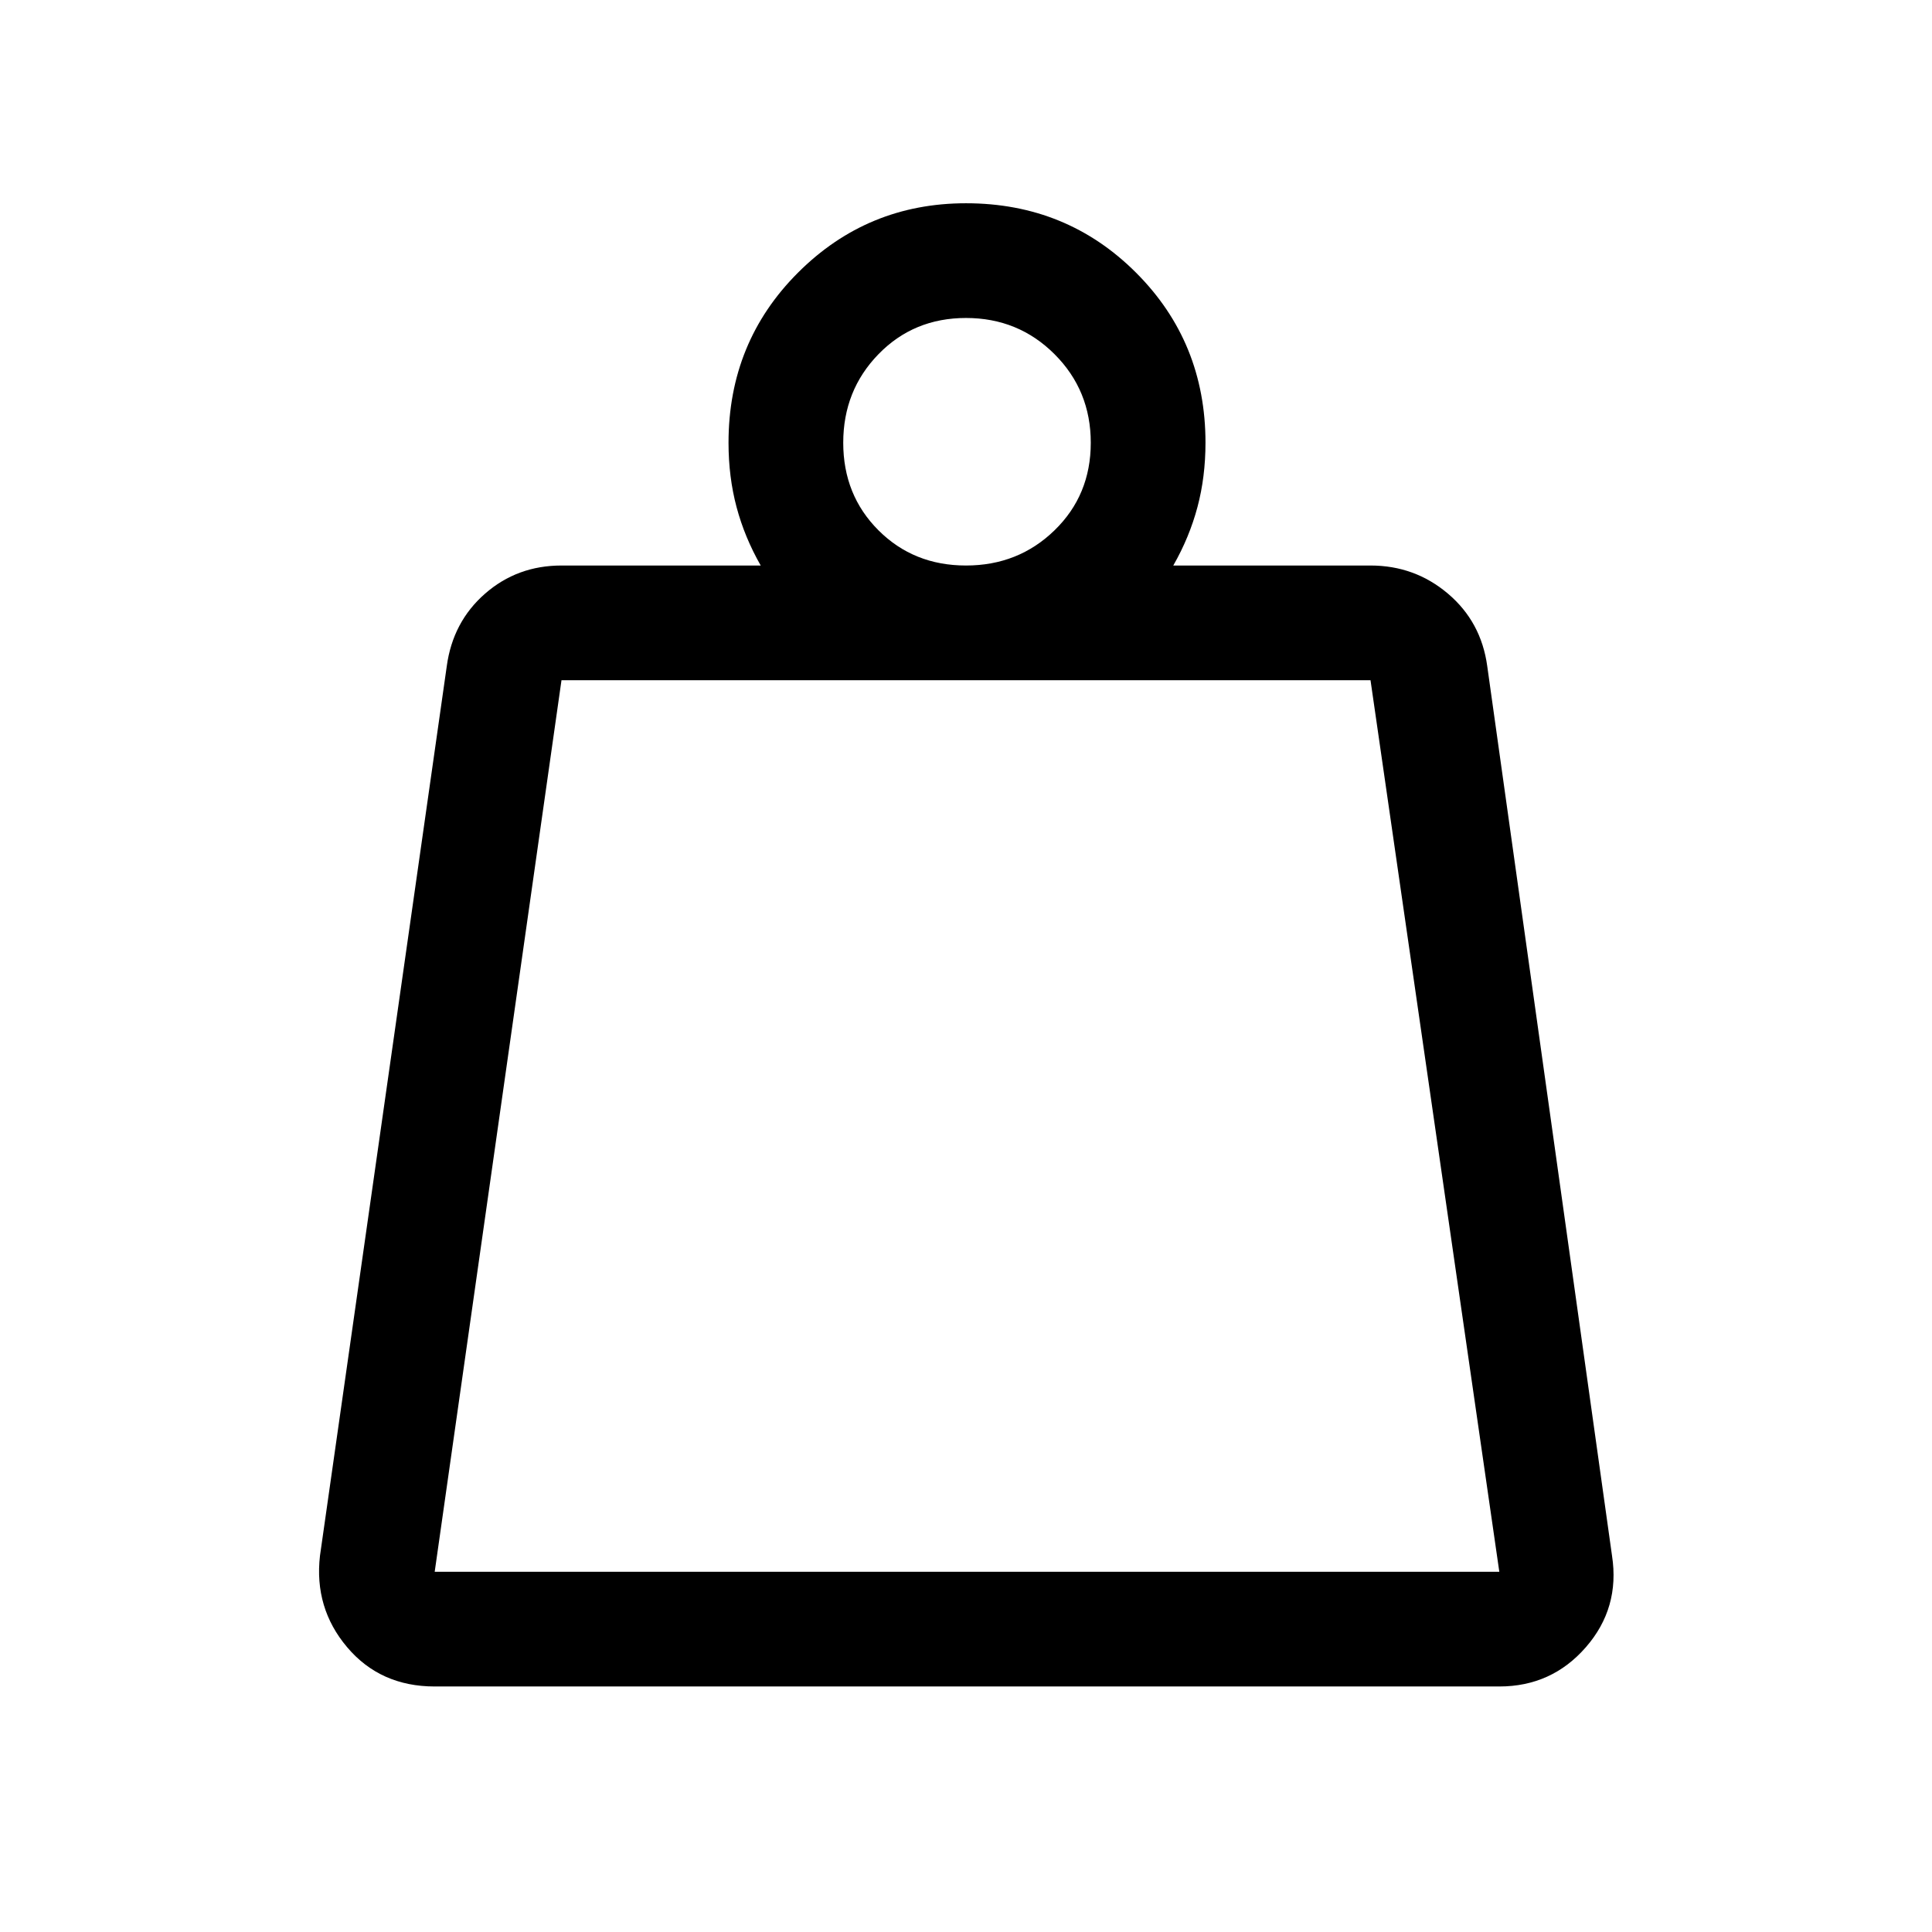 <svg xmlns="http://www.w3.org/2000/svg" height="48" width="48"><path d="M10.8 39.05h26.45l-3.2-22.15h-20.1L10.8 39.05Zm13.2-25q1.3 0 2.2-.875.9-.875.9-2.175 0-1.3-.9-2.2-.9-.9-2.2-.9-1.3 0-2.175.9-.875.9-.875 2.2 0 1.3.875 2.175.875.875 2.175.875Zm5.15 0h4.9q1.1 0 1.925.7t.975 1.8l3.1 22.1q.2 1.3-.65 2.275-.85.975-2.15.975H10.8q-1.35 0-2.175-.975-.825-.975-.675-2.275l3.15-22.1q.15-1.1.95-1.8.8-.7 1.9-.7h4.95q-.4-.7-.6-1.45-.2-.75-.2-1.6 0-2.5 1.725-4.225Q21.55 5.05 24 5.05q2.5 0 4.225 1.725Q29.95 8.5 29.95 11q0 .85-.2 1.6-.2.75-.6 1.45Zm-18.35 25h26.45Z"/></svg>